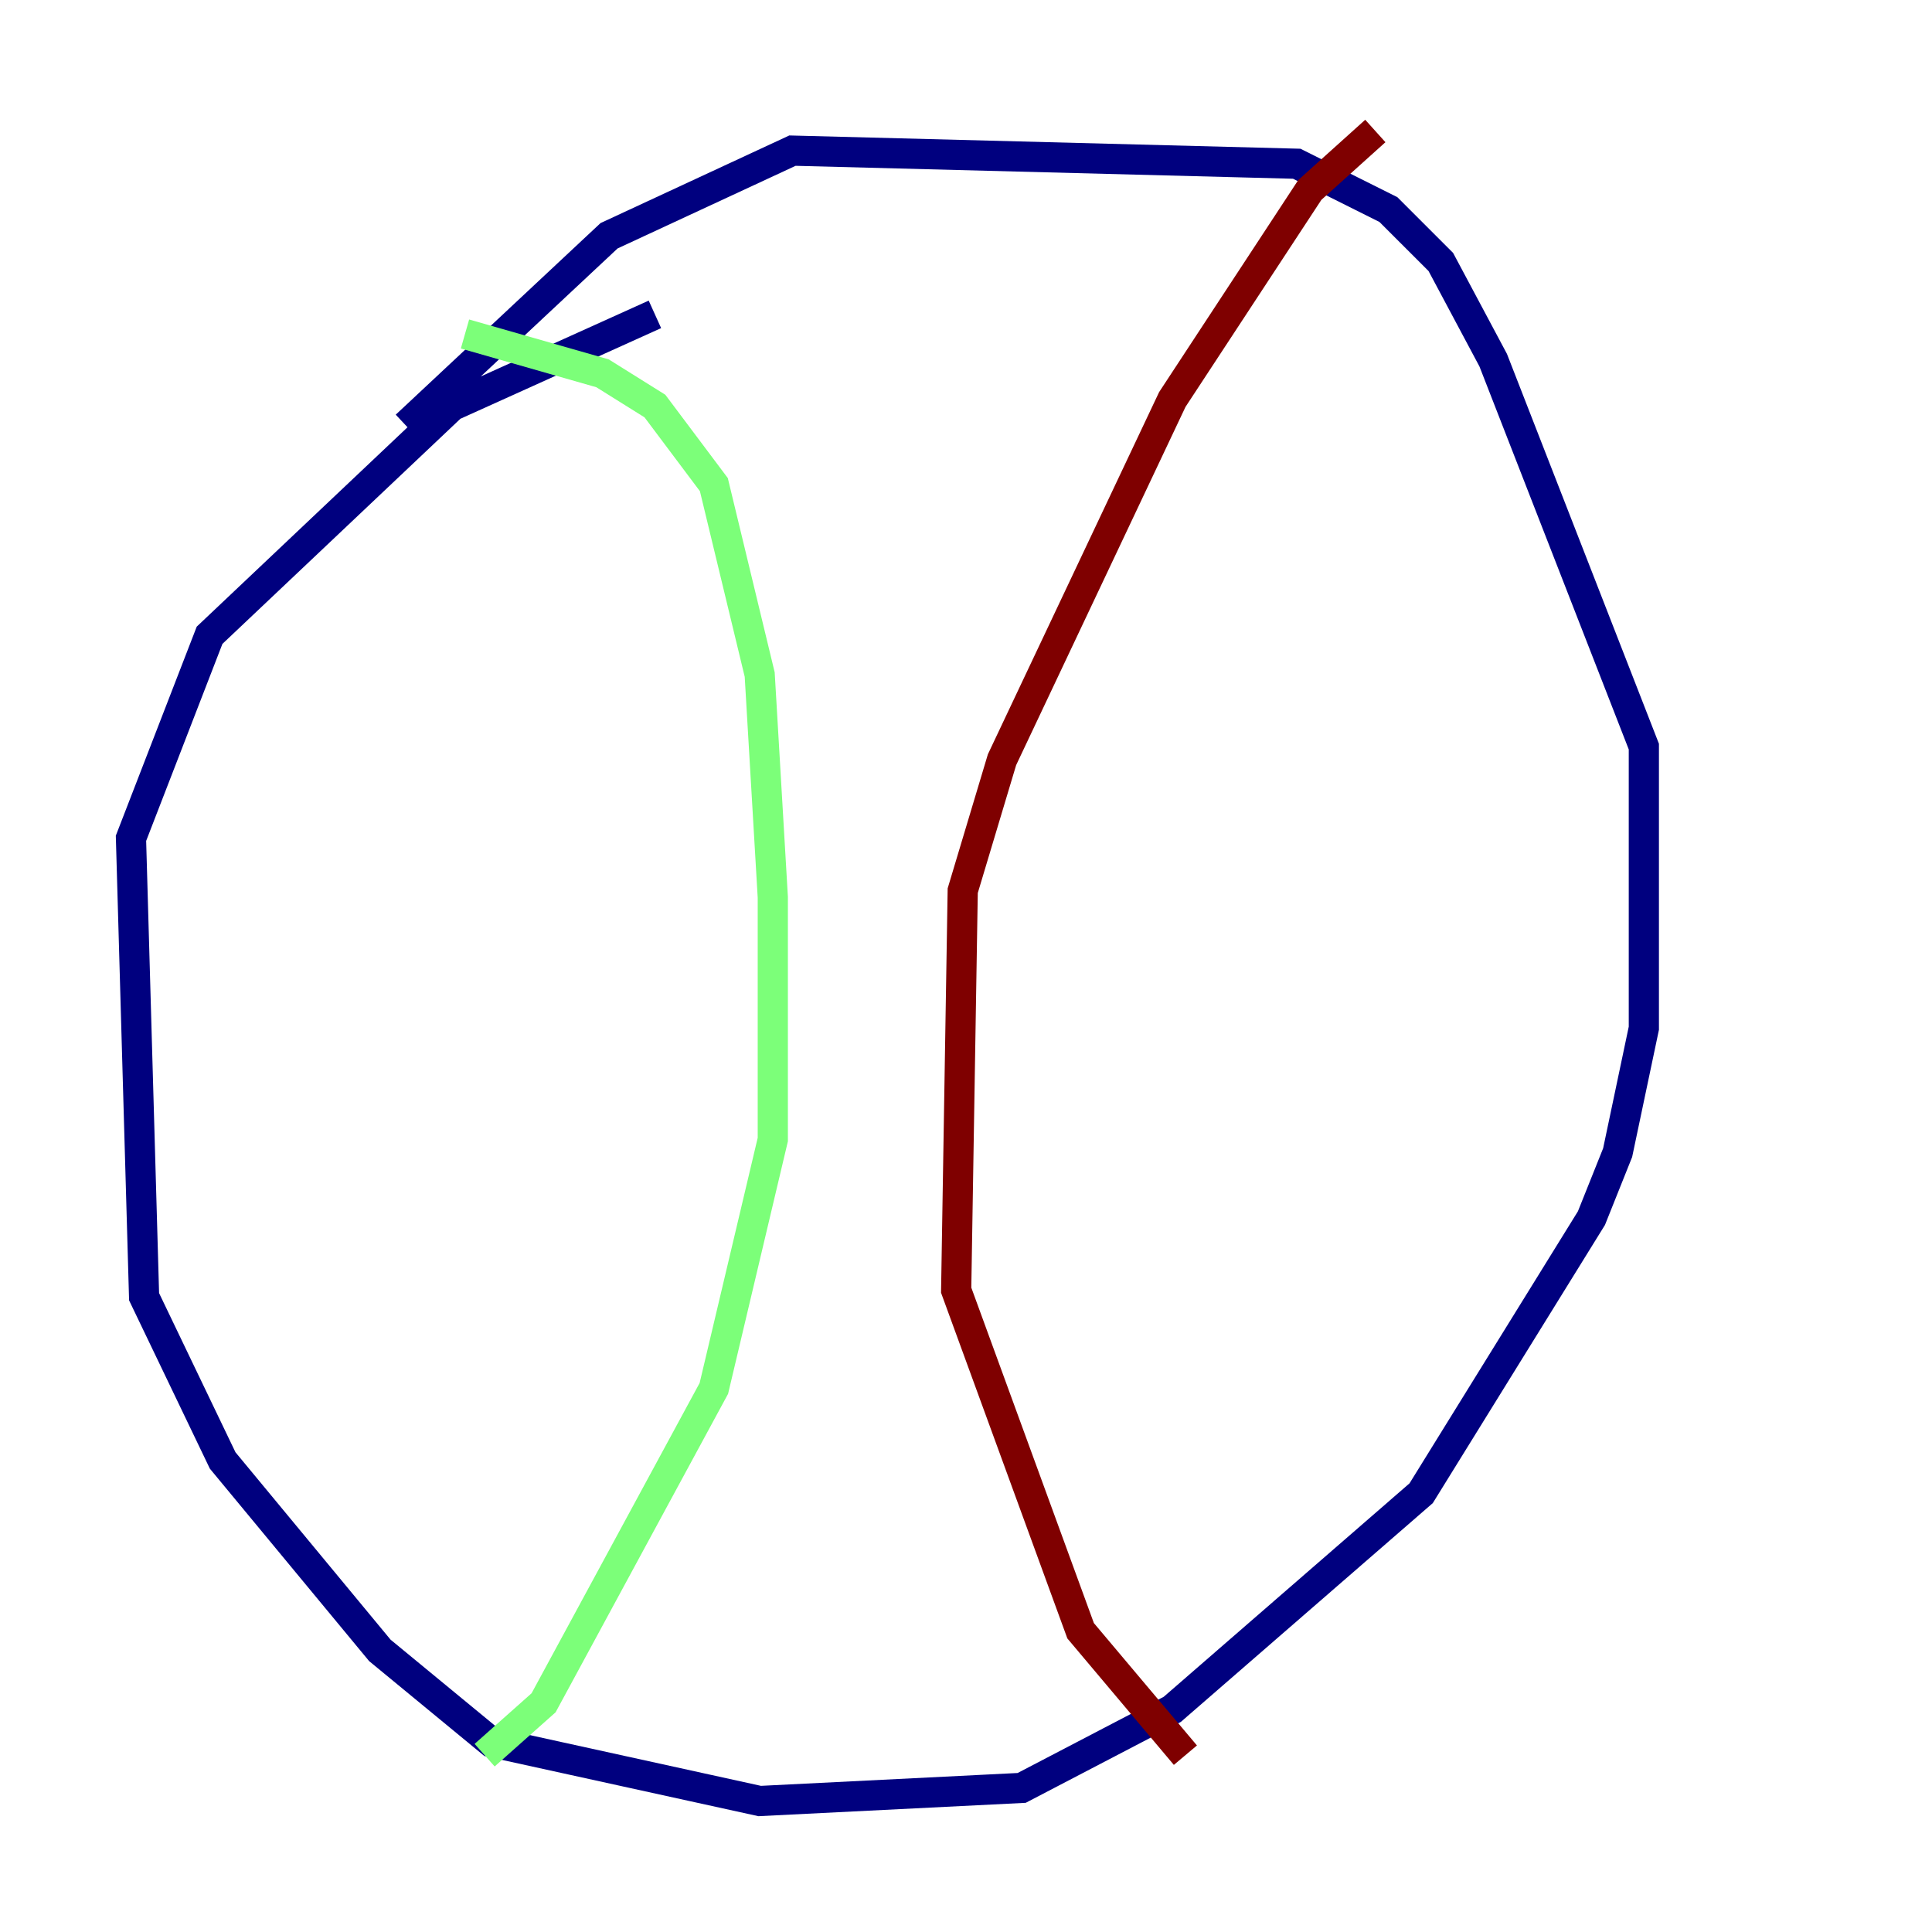 <?xml version="1.0" encoding="utf-8" ?>
<svg baseProfile="tiny" height="128" version="1.2" viewBox="0,0,128,128" width="128" xmlns="http://www.w3.org/2000/svg" xmlns:ev="http://www.w3.org/2001/xml-events" xmlns:xlink="http://www.w3.org/1999/xlink"><defs /><polyline fill="none" points="43.39,20.827 29.939,26.902 13.885,42.088 8.678,55.539 9.546,85.912 14.752,96.759 25.166,109.342 32.542,115.417 50.332,119.322 67.688,118.454 77.668,113.248 94.156,98.929 105.437,80.705 107.173,76.366 108.909,68.122 108.909,49.464 98.929,23.864 95.458,17.356 91.986,13.885 85.912,10.848 52.502,9.98 40.352,15.62 26.902,28.203" stroke="#00007f" stroke-width="2" /><polyline fill="none" points="30.807,22.129 39.919,24.732 43.39,26.902 47.295,32.108 50.332,44.691 51.2,59.444 51.2,75.498 47.295,91.986 36.014,112.814 32.108,116.285" stroke="#7cff79" stroke-width="2" /><polyline fill="none" points="91.119,8.678 86.78,12.583 77.668,26.468 66.386,50.332 63.783,59.01 63.349,85.478 71.593,108.041 78.536,116.285" stroke="#7f0000" stroke-width="2" /></svg>